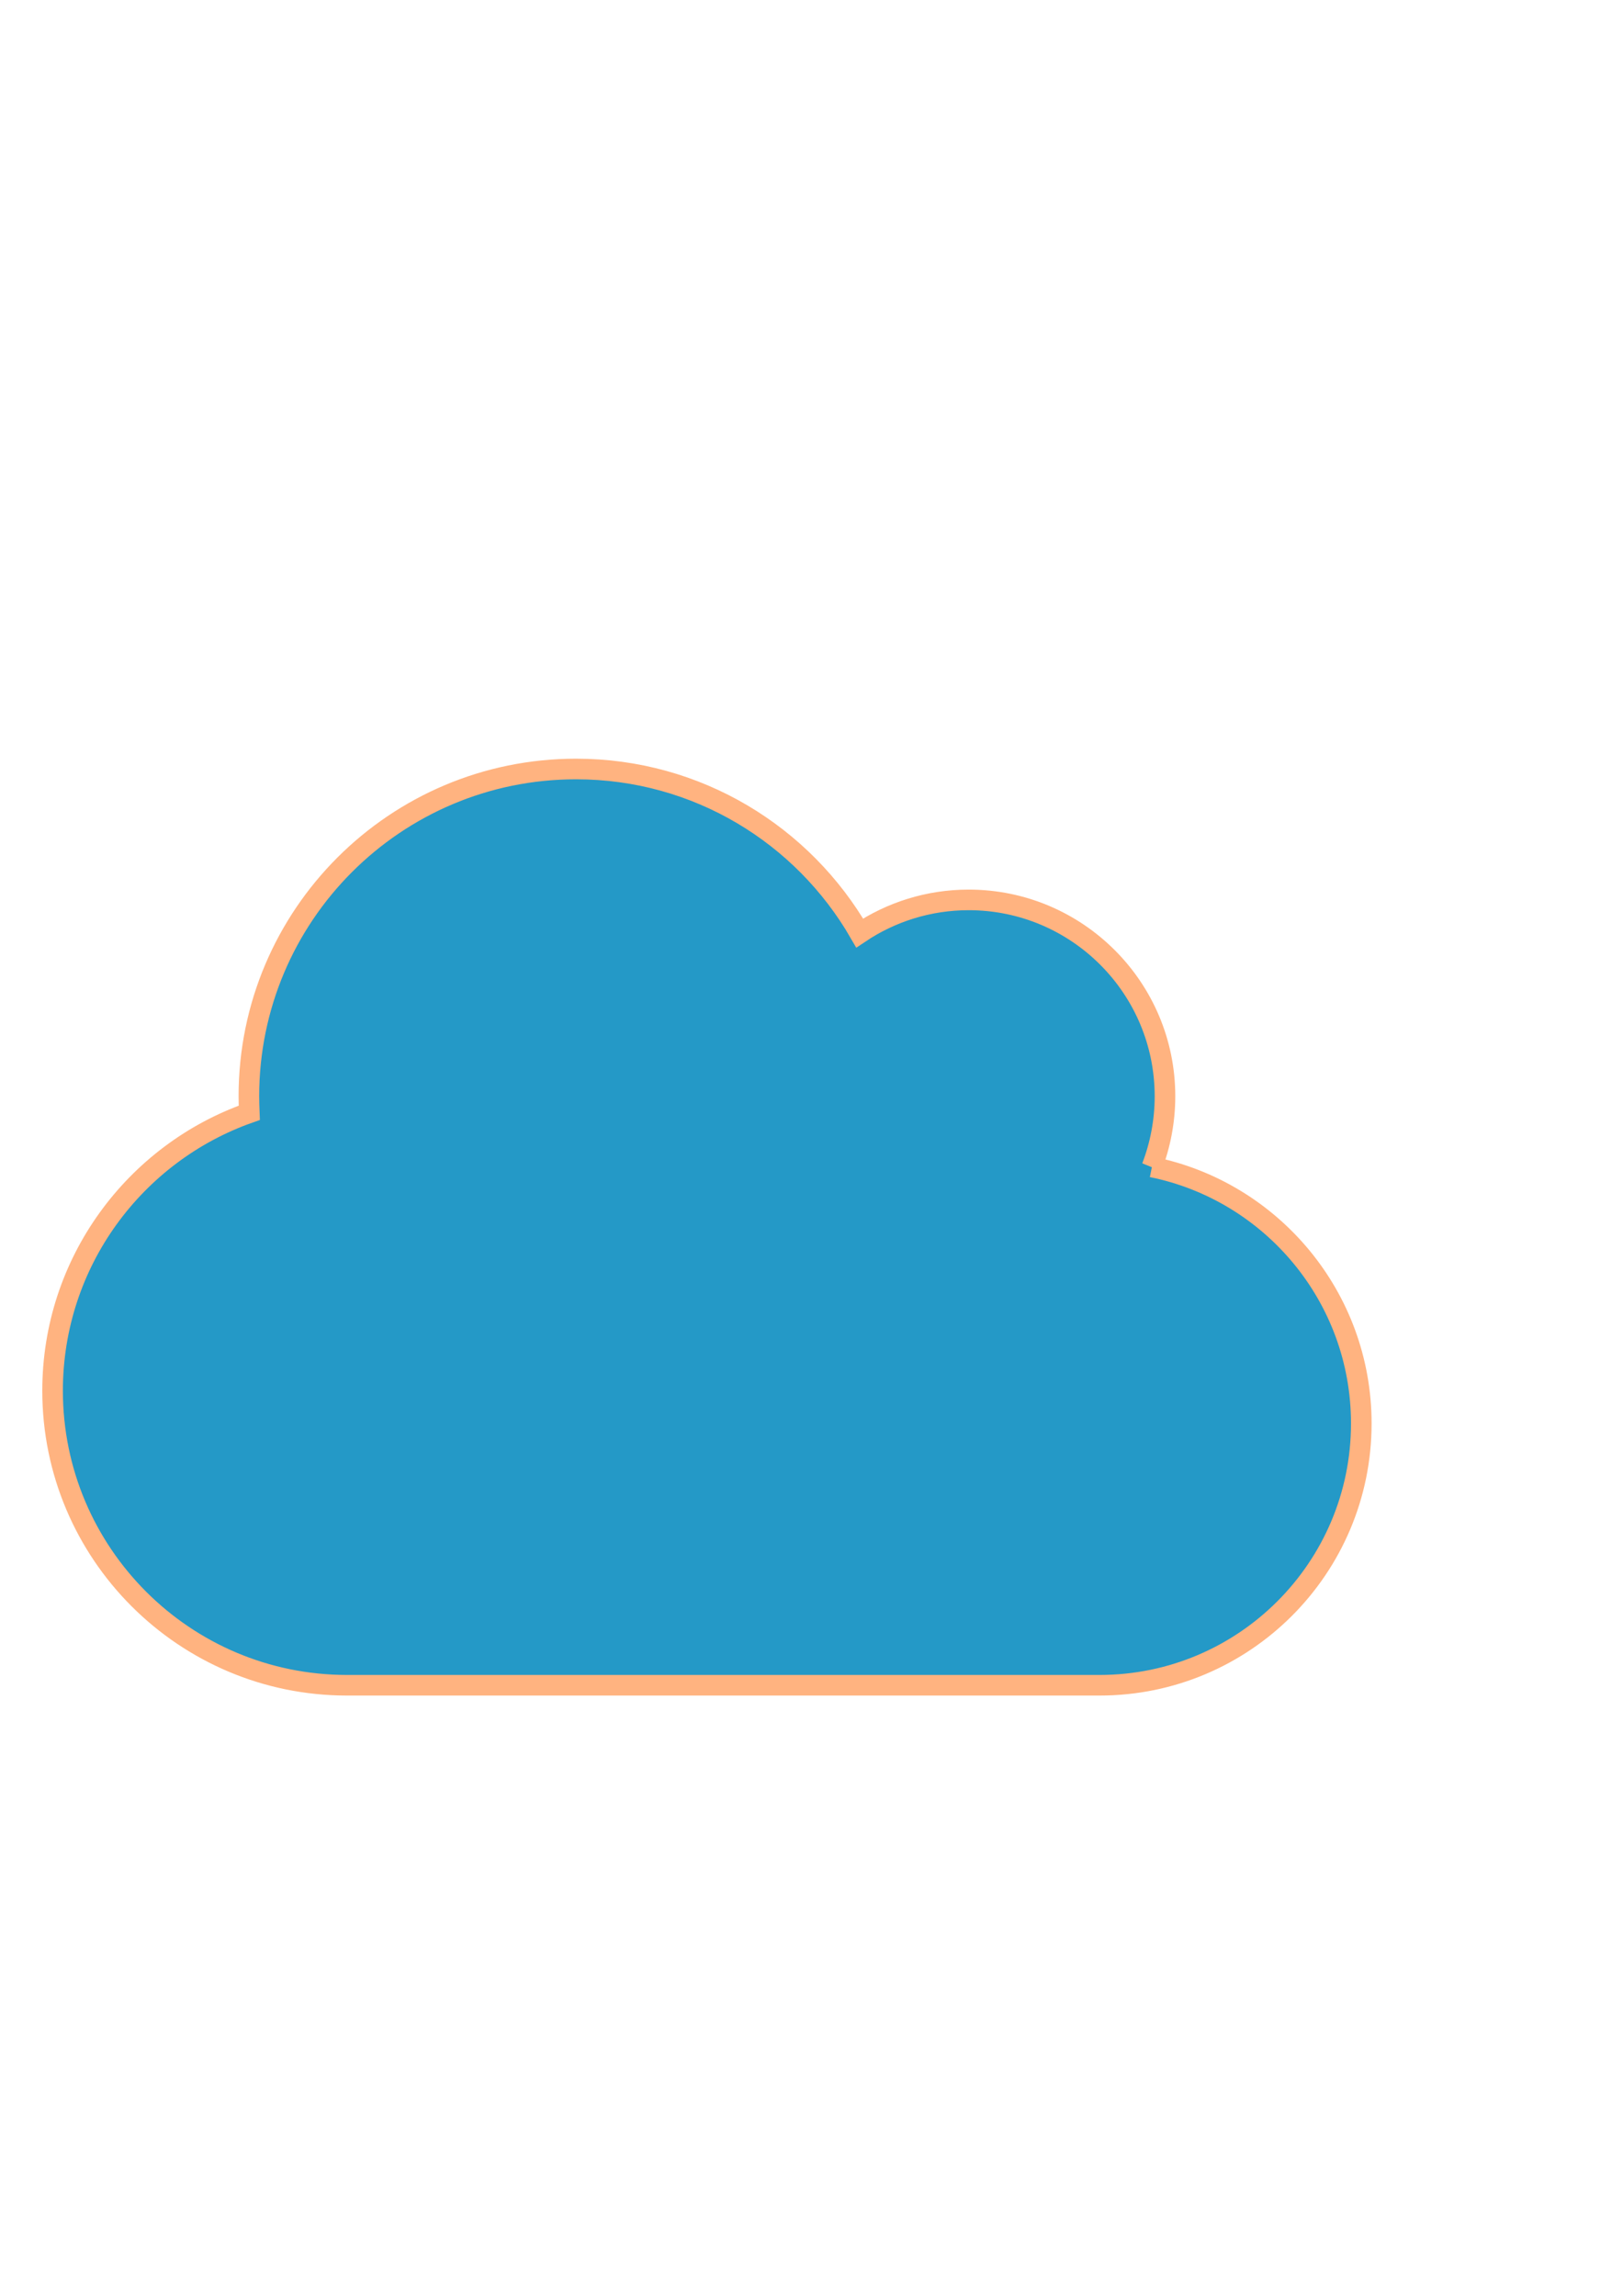 <?xml version="1.0" encoding="UTF-8" standalone="no"?>
<svg
   xmlns:dc="http://purl.org/dc/elements/1.1/"
   xmlns:cc="http://creativecommons.org/ns#"
   xmlns:rdf="http://www.w3.org/1999/02/22-rdf-syntax-ns#"
   xmlns:svg="http://www.w3.org/2000/svg"
   xmlns="http://www.w3.org/2000/svg"
   xmlns:sodipodi="http://sodipodi.sourceforge.net/DTD/sodipodi-0.dtd"
   xmlns:inkscape="http://www.inkscape.org/namespaces/inkscape"
   width="210mm"
   height="297mm"
   viewBox="0 0 210 297"
   version="1.1"
   id="svg8"
   inkscape:version="1.0.2-2 (e86c870879, 2021-01-15)"
   sodipodi:docname="Icon-CloudTwo.svg">
  <defs
     id="defs2" />
  <sodipodi:namedview
     id="base"
     pagecolor="#ffffff"
     bordercolor="#666666"
     borderopacity="1.0"
     inkscape:pageopacity="0.0"
     inkscape:pageshadow="2"
     inkscape:zoom="0.35"
     inkscape:cx="400"
     inkscape:cy="560"
     inkscape:document-units="mm"
     inkscape:current-layer="layer1"
     inkscape:document-rotation="0"
     showgrid="false"
     inkscape:window-width="1267"
     inkscape:window-height="728"
     inkscape:window-x="83"
     inkscape:window-y="0"
     inkscape:window-maximized="0" />
  <g
     inkscape:label="Layer 1"
     inkscape:groupmode="layer"
     id="layer1">
    <path
       d="m 149.044,150.971 c 1.085,-2.831 1.693,-5.927 1.693,-9.155 0,-14.023 -11.377,-25.4 -25.4,-25.4 -5.212,0 -10.081,1.587 -14.102,4.286 -7.329,-12.7 -21.008,-21.22 -36.698,-21.22 -23.389,0 -42.333,18.944 -42.333,42.333 0,0.714 0.026,1.429 0.053,2.143 -14.817,5.212 -25.453,19.341 -25.453,35.957 0,21.034 17.066,38.1 38.1,38.1 h 97.367 c 18.706,0 33.867,-15.161 33.867,-33.867 0,-16.378 -11.642,-30.057 -27.093,-33.179 z"
       id="path30"
       style="stroke-width:2.665;stroke:#ffb380;stroke-opacity:1;fill:#2499c7;fill-opacity:1;stroke-miterlimit:4;stroke-dasharray:none" />
  </g>
</svg>
